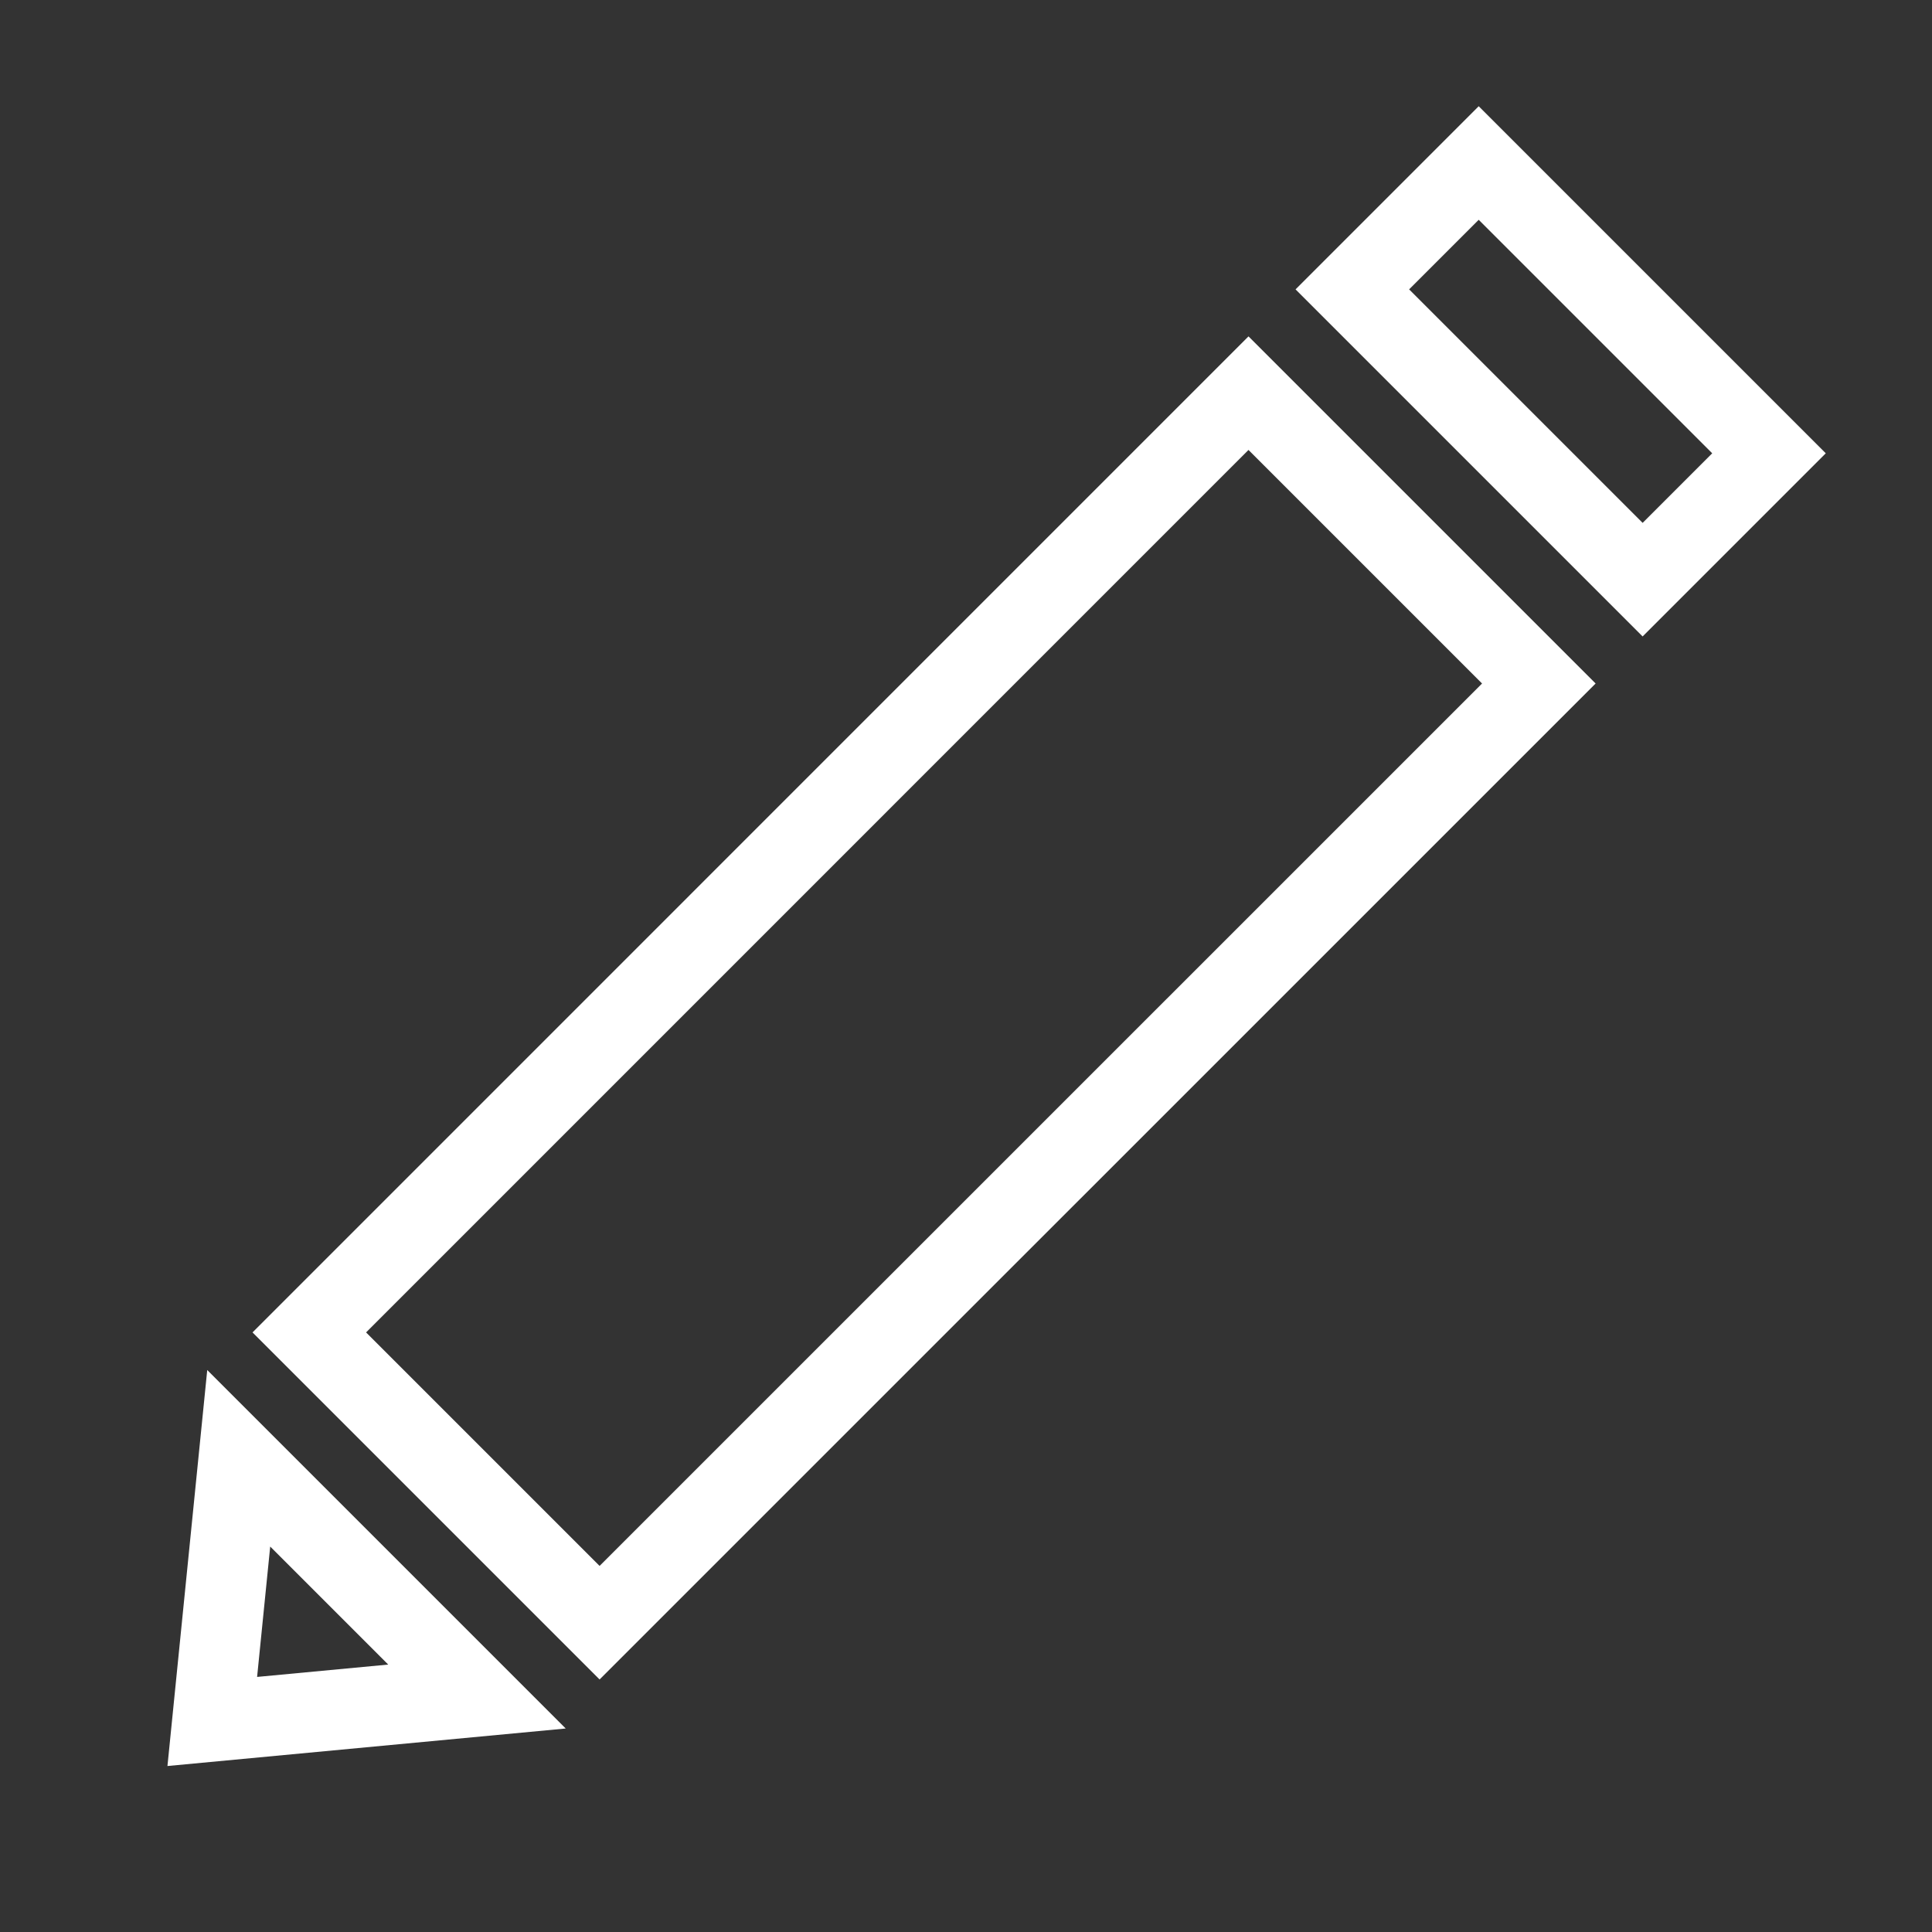 ﻿<?xml version="1.0" encoding="utf-8"?>
<!DOCTYPE svg PUBLIC "-//W3C//DTD SVG 1.1//EN" "http://www.w3.org/Graphics/SVG/1.1/DTD/svg11.dtd">
<svg xmlns="http://www.w3.org/2000/svg" xmlns:xlink="http://www.w3.org/1999/xlink" version="1.1" baseProfile="full" width="32" height="32" viewBox="0 0 32.00 32.00" enable-background="new 0 0 32.00 32.00" xml:space="preserve">
	<rect x="0" y="0" width="32.00" height="32.00" fill="#333333" stroke="none"/>
	<path fill="none" stroke-width="1.33" stroke-linejoin="miter" stroke="#FFFFFF" stroke-opacity="1" d="M 9.931,26.877L 5.123,22.069L 20.679,6.512L 25.488,11.321L 9.931,26.877 Z "/>
	<path fill="none" stroke-width="1.33" stroke-linejoin="miter" stroke="#FFFFFF" stroke-opacity="1" d="M 3.516,28.513L 3.954,24.154L 7.9,28.1L 3.516,28.513 Z "/>
	<path fill="none" stroke-width="1.33" stroke-linejoin="miter" stroke="#FFFFFF" stroke-opacity="1" d="M 27.207,9.601L 22.399,4.793L 24.492,2.7L 29.3,7.508L 27.207,9.601 Z "/>
</svg>
